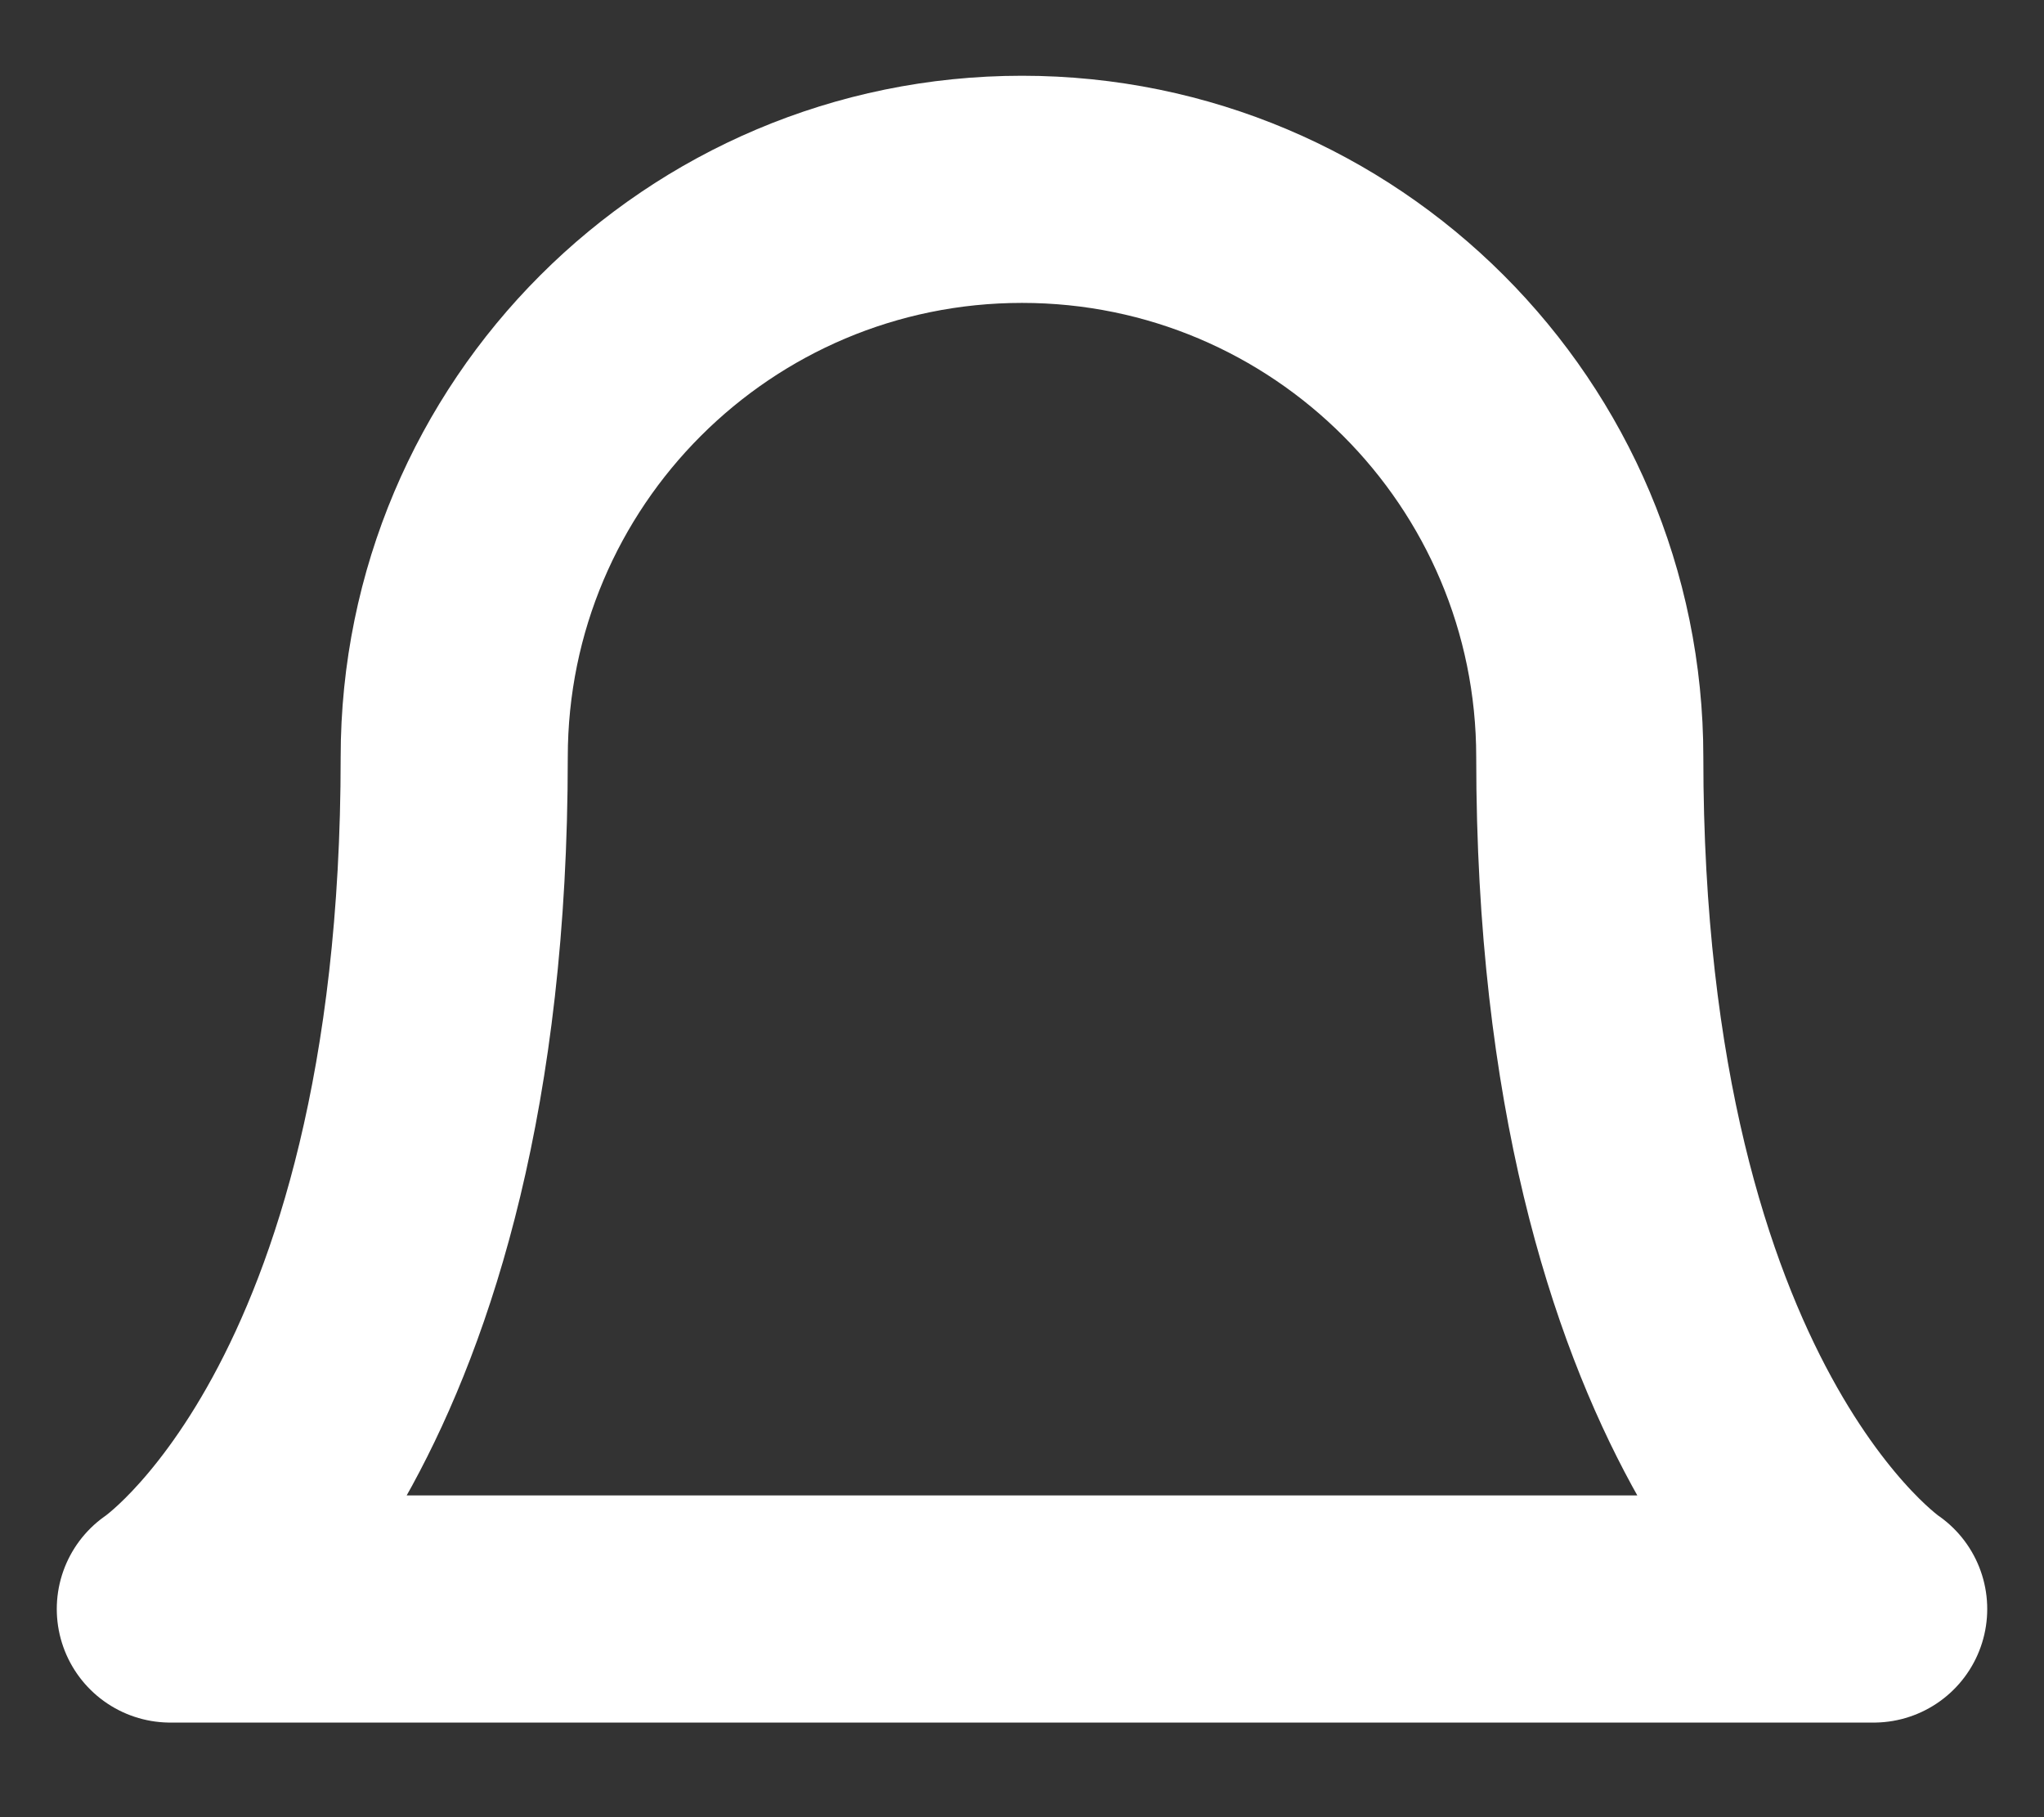 <svg width="18" height="16" viewBox="0 0 18 16" fill="none" xmlns="http://www.w3.org/2000/svg">
<rect x="0" y="0" width="18" height="16" fill="#333333" stroke="none"/>
<path d="M14 6.667C14 3.905 11.761 1.667 9 1.667C6.239 1.667 4 3.905 4 6.667C4 12.5 1.5 14.167 1.5 14.167H16.5C16.5 14.167 14 12.5 14 6.667" stroke="white" stroke-width="2" stroke-linecap="round" stroke-linejoin="round"/>
</svg>
